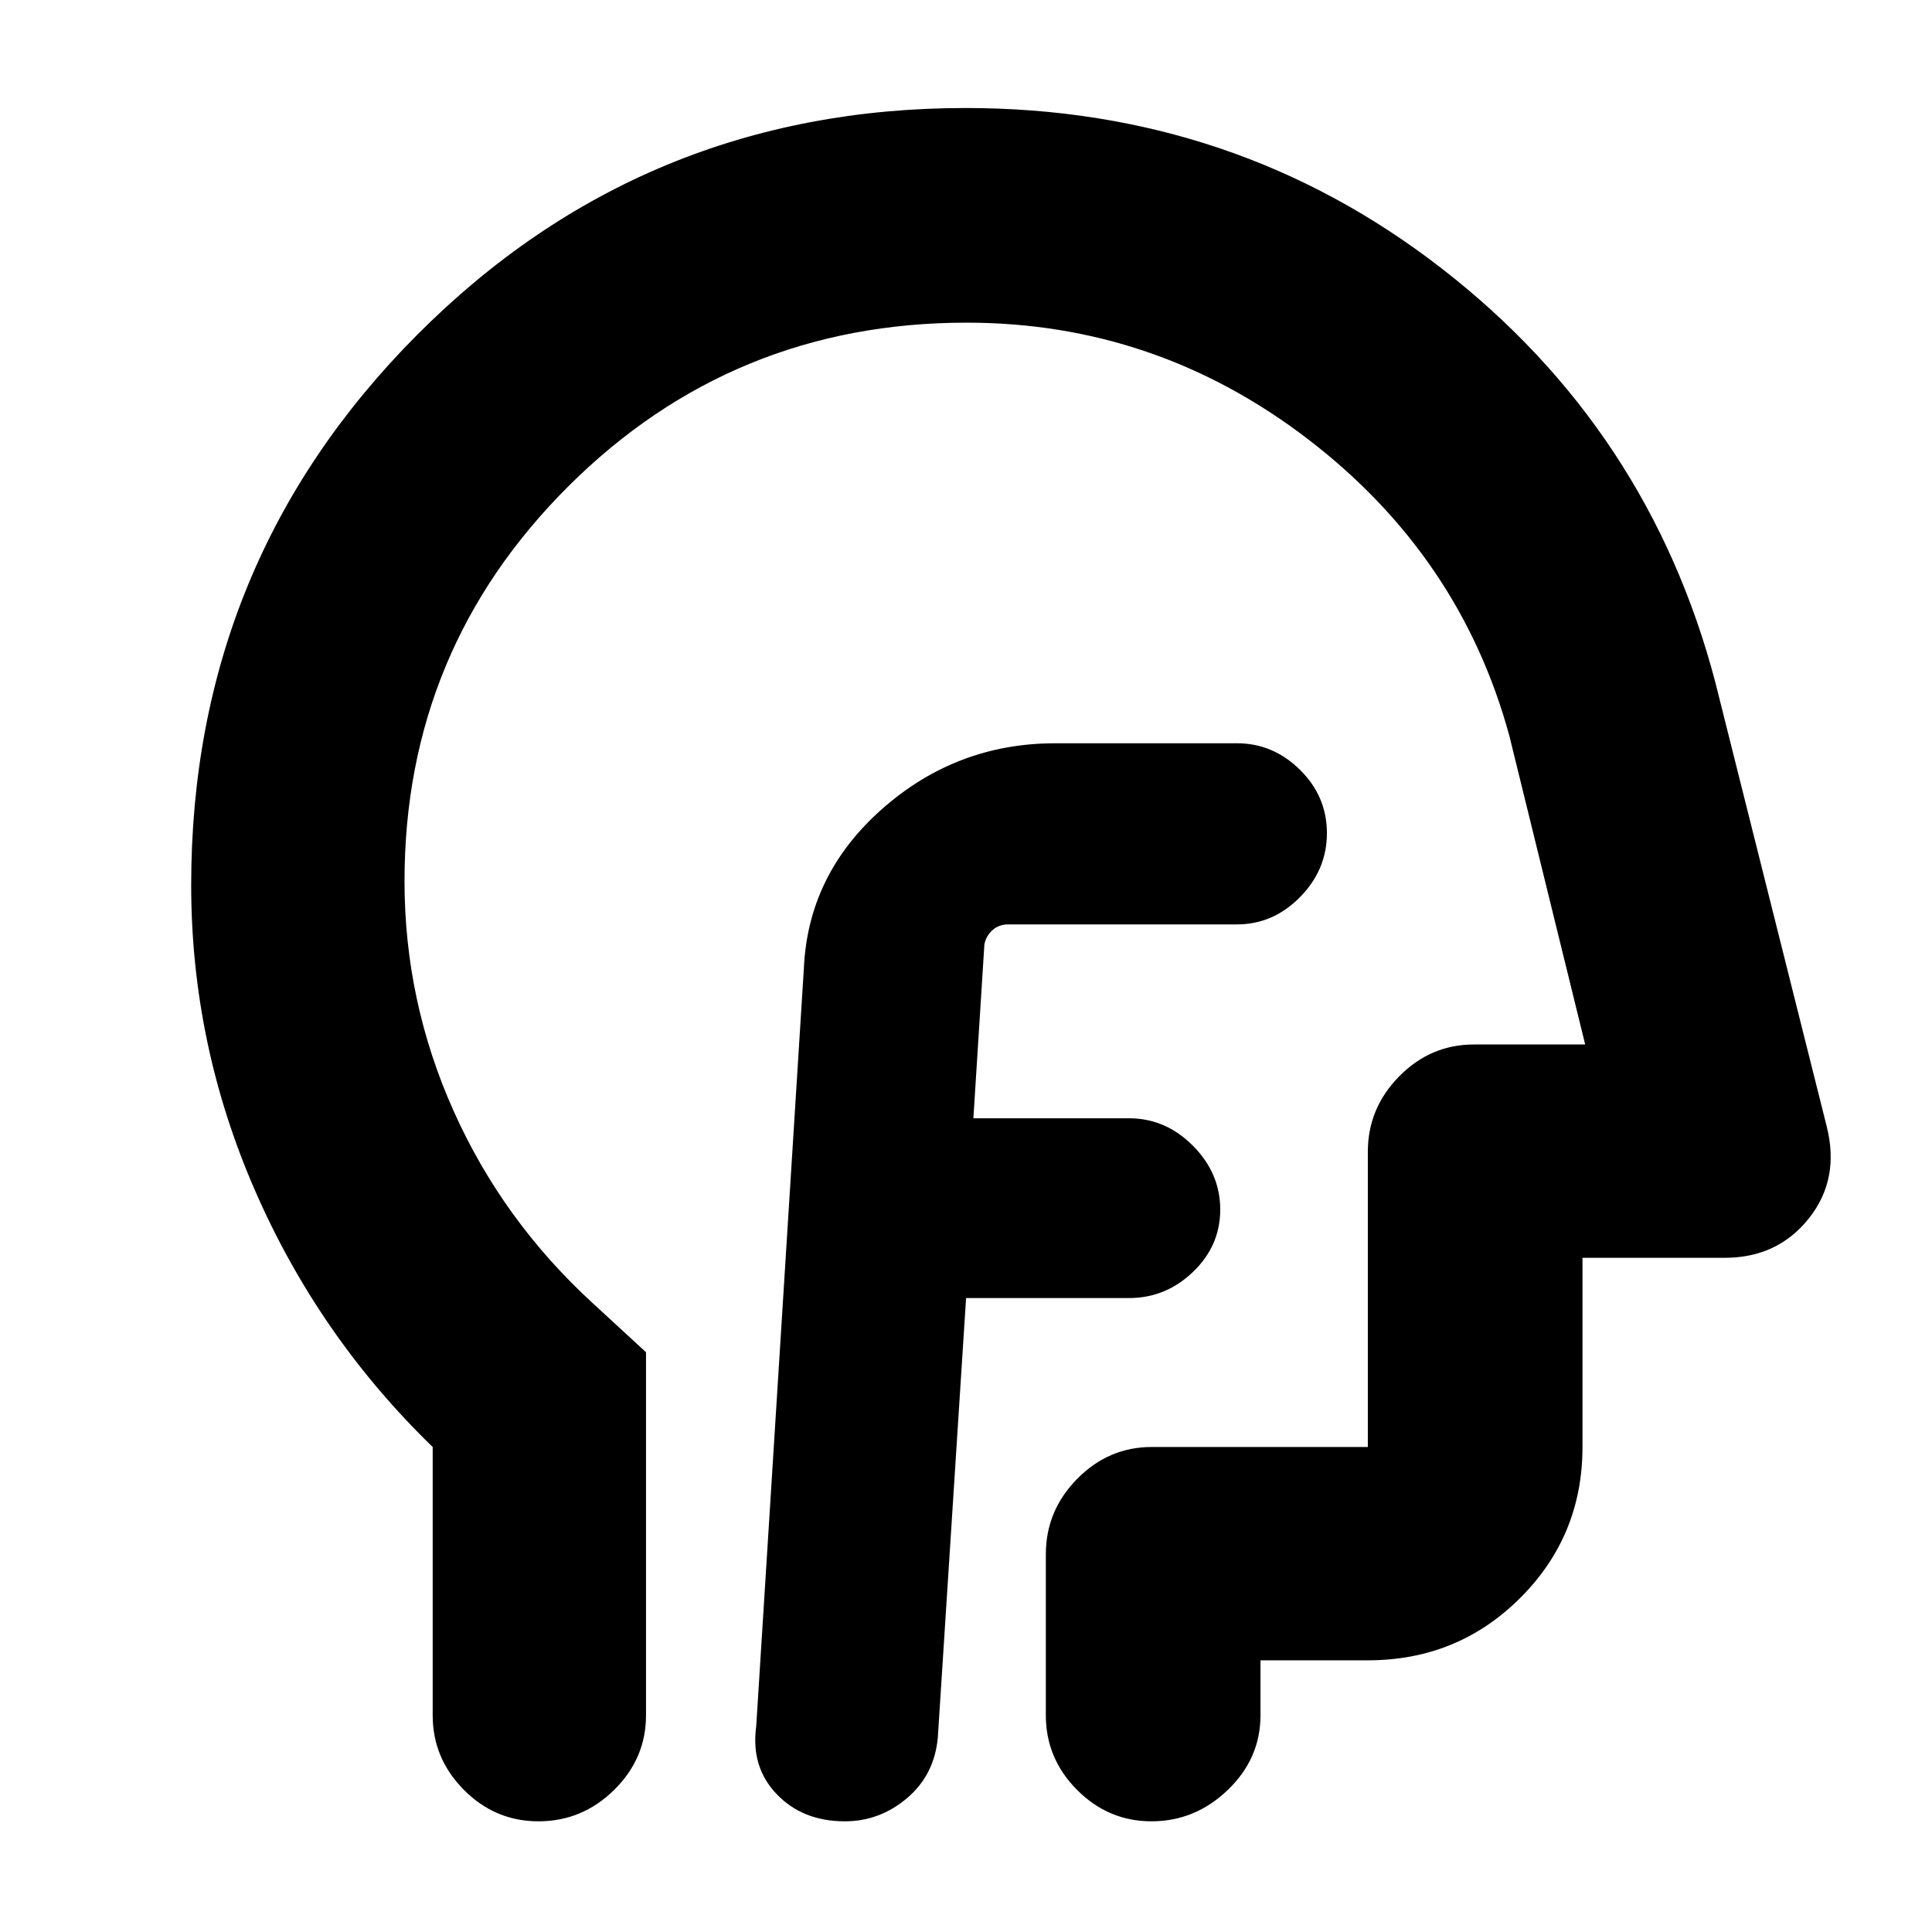 <svg xmlns="http://www.w3.org/2000/svg" height="40" viewBox="0 -960 960 960" width="40"><path d="M480.04-315H561q18.22 0 31.77-12.97 13.56-12.97 13.56-31.01 0-18.03-13.56-31.69-13.55-13.66-31.77-13.66h-77.33l5.47-86.46q.86-4.21 4.03-7.04 3.17-2.84 7.83-2.84h113.67q17.93 0 31.3-13.56 13.36-13.57 13.36-31.8 0-18.24-13.36-31.44-13.37-13.2-31.3-13.2h-90.34q-49.05 0-86 32.62-36.94 32.61-38.91 79.54l-23.66 376.28Q373-82 385.93-68.5 398.86-55 419.79-55q17.35 0 30.94-11.54T466-96.67L480.04-315ZM215-241q-56.67-54.92-88.33-127.55Q95-441.19 95-520.24q0-160.65 112.27-273.37 112.28-112.72 272.52-112.72 133.88 0 236.71 79.83Q819.33-746.67 852.33-621l55.34 220.67q6.66 26.3-8.91 45.82Q883.18-335 857-335h-70.67v94q0 44.2-31.03 75.1-31.03 30.9-75.63 30.9h-53.34v27.33q0 21.45-16.22 37.06Q593.88-55 572.16-55q-21.44 0-36.97-15.61-15.52-15.61-15.52-37.06v-80q0-21.73 15.61-37.53 15.6-15.8 37.05-15.8h107.34v-146.67q0-21.73 15.61-37.53 15.6-15.8 37.05-15.8h55.34L750-594.33q-24.33-89.34-99.93-147.34-75.59-58-169.77-58-116.18 0-197.74 81.17Q201-637.32 201-522.13q0 59.67 24.4 114.18 24.39 54.52 69.27 95.62L321-288.08v180.41q0 21.45-15.83 37.06Q289.33-55 267.55-55q-21.5 0-37.02-15.61Q215-86.22 215-107.67V-241Zm279.33-186.33Z"/></svg>